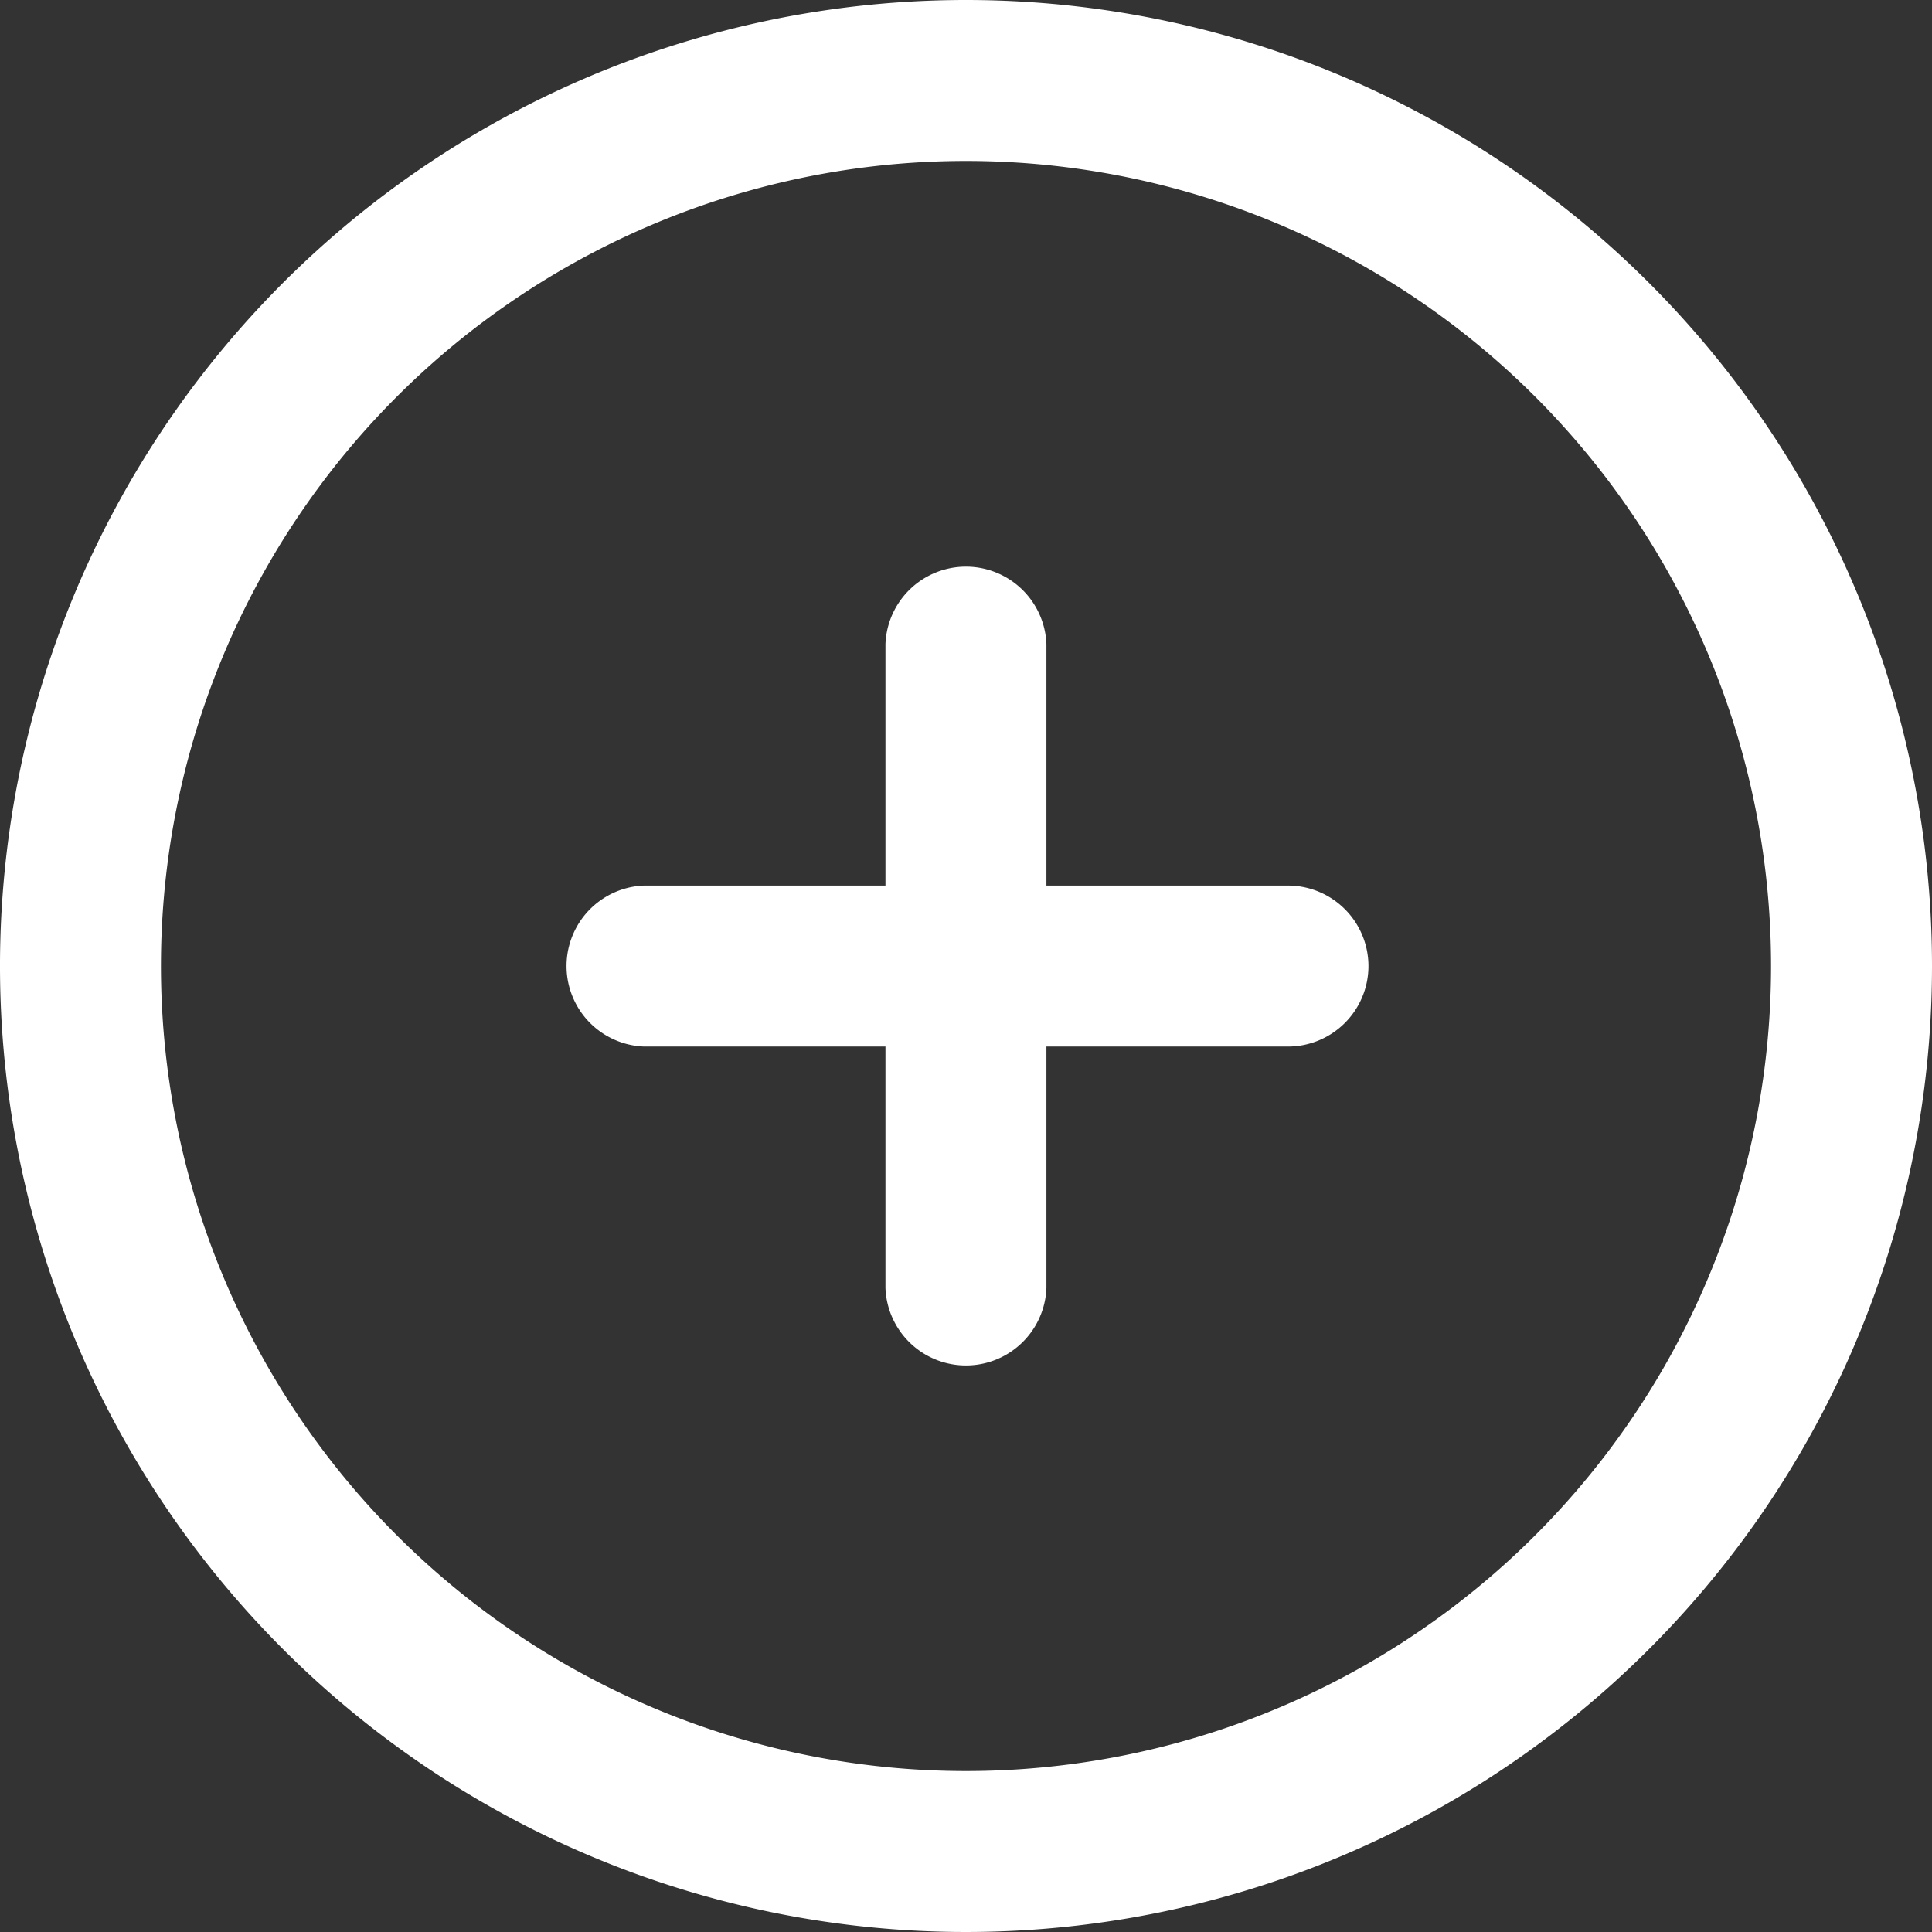 <svg xmlns="http://www.w3.org/2000/svg" width="16" height="16" viewBox="0 0 16 16">
  <rect x="0" y="0" width="16" height="16" fill="#333333" stroke="none"/>
  <path id="add" d="M8,0a8,8,0,1,0,8,8A8,8,0,0,0,8,0ZM8,14.667A6.667,6.667,0,1,1,14.667,8,6.667,6.667,0,0,1,8,14.667ZM11.333,8a.667.667,0,0,1-.667.667h-2v2a.667.667,0,0,1-1.333,0v-2h-2a.667.667,0,0,1,0-1.333h2v-2a.667.667,0,0,1,1.333,0v2h2A.667.667,0,0,1,11.333,8Z" fill="#fff"/>
</svg>

